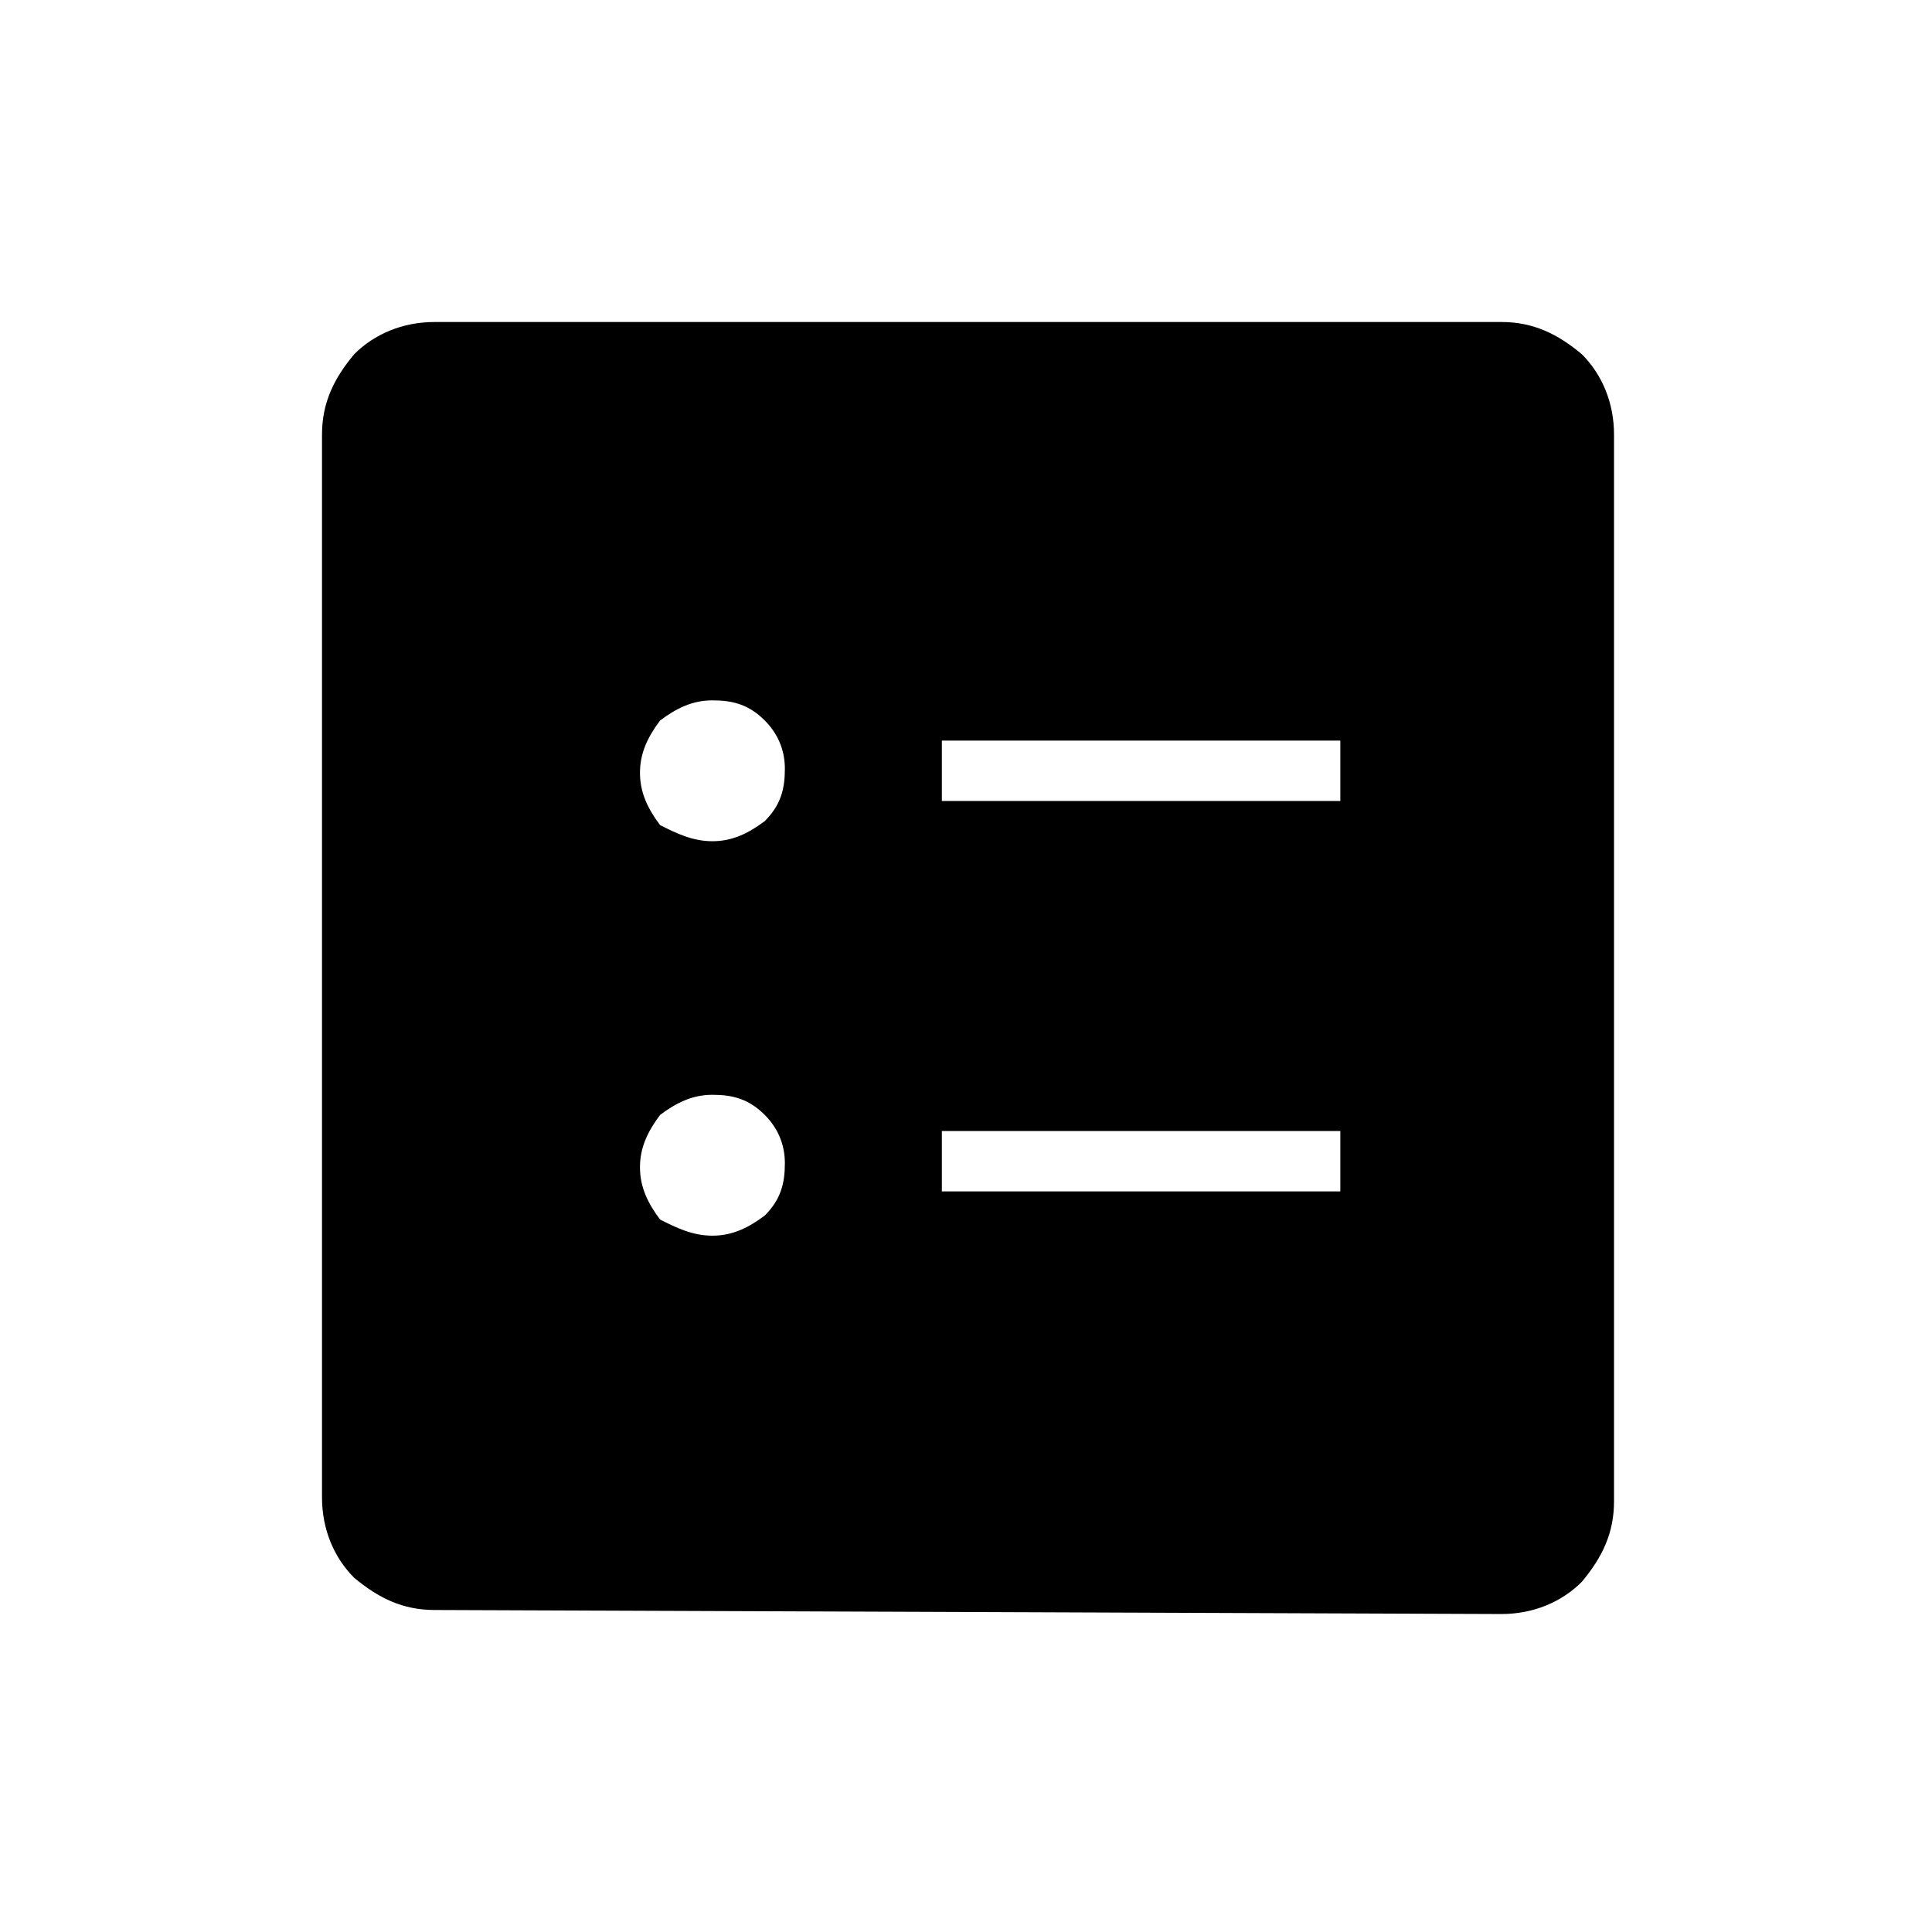 <?xml version="1.0" encoding="utf-8"?>
<!-- Generator: Adobe Illustrator 26.3.1, SVG Export Plug-In . SVG Version: 6.00 Build 0)  -->
<svg version="1.1" id="Слой_1" xmlns="http://www.w3.org/2000/svg" xmlns:xlink="http://www.w3.org/1999/xlink" x="0px" y="0px"
	 viewBox="0 0 48 48" style="enable-background:new 0 0 48 48;" xml:space="preserve">
<path d="M23.4,19.9h9.9v-1.5h-9.9V19.9z M23.4,29.6h9.9v-1.5h-9.9V29.6z M17.7,20.9c0.5,0,0.9-0.2,1.3-0.5c0.4-0.4,0.5-0.8,0.5-1.3
	s-0.2-0.9-0.5-1.2c-0.4-0.4-0.8-0.5-1.3-0.5s-0.9,0.2-1.3,0.5c-0.3,0.4-0.5,0.8-0.5,1.3s0.2,0.9,0.5,1.3
	C16.8,20.7,17.2,20.9,17.7,20.9z M17.7,30.7c0.5,0,0.9-0.2,1.3-0.5c0.4-0.4,0.5-0.8,0.5-1.3S19.3,28,19,27.7
	c-0.4-0.4-0.8-0.5-1.3-0.5s-0.9,0.2-1.3,0.5c-0.3,0.4-0.5,0.8-0.5,1.3s0.2,0.9,0.5,1.3C16.8,30.5,17.2,30.7,17.7,30.7z M10.8,40
	c-0.8,0-1.4-0.3-2-0.8C8.3,38.7,8,38,8,37.2V10.8c0-0.8,0.3-1.4,0.8-2C9.3,8.3,10,8,10.8,8h26.5c0.8,0,1.4,0.3,2,0.8
	c0.5,0.5,0.8,1.2,0.8,2v26.5c0,0.8-0.3,1.4-0.8,2c-0.5,0.5-1.2,0.8-2,0.8L10.8,40L10.8,40z"/>
</svg>
